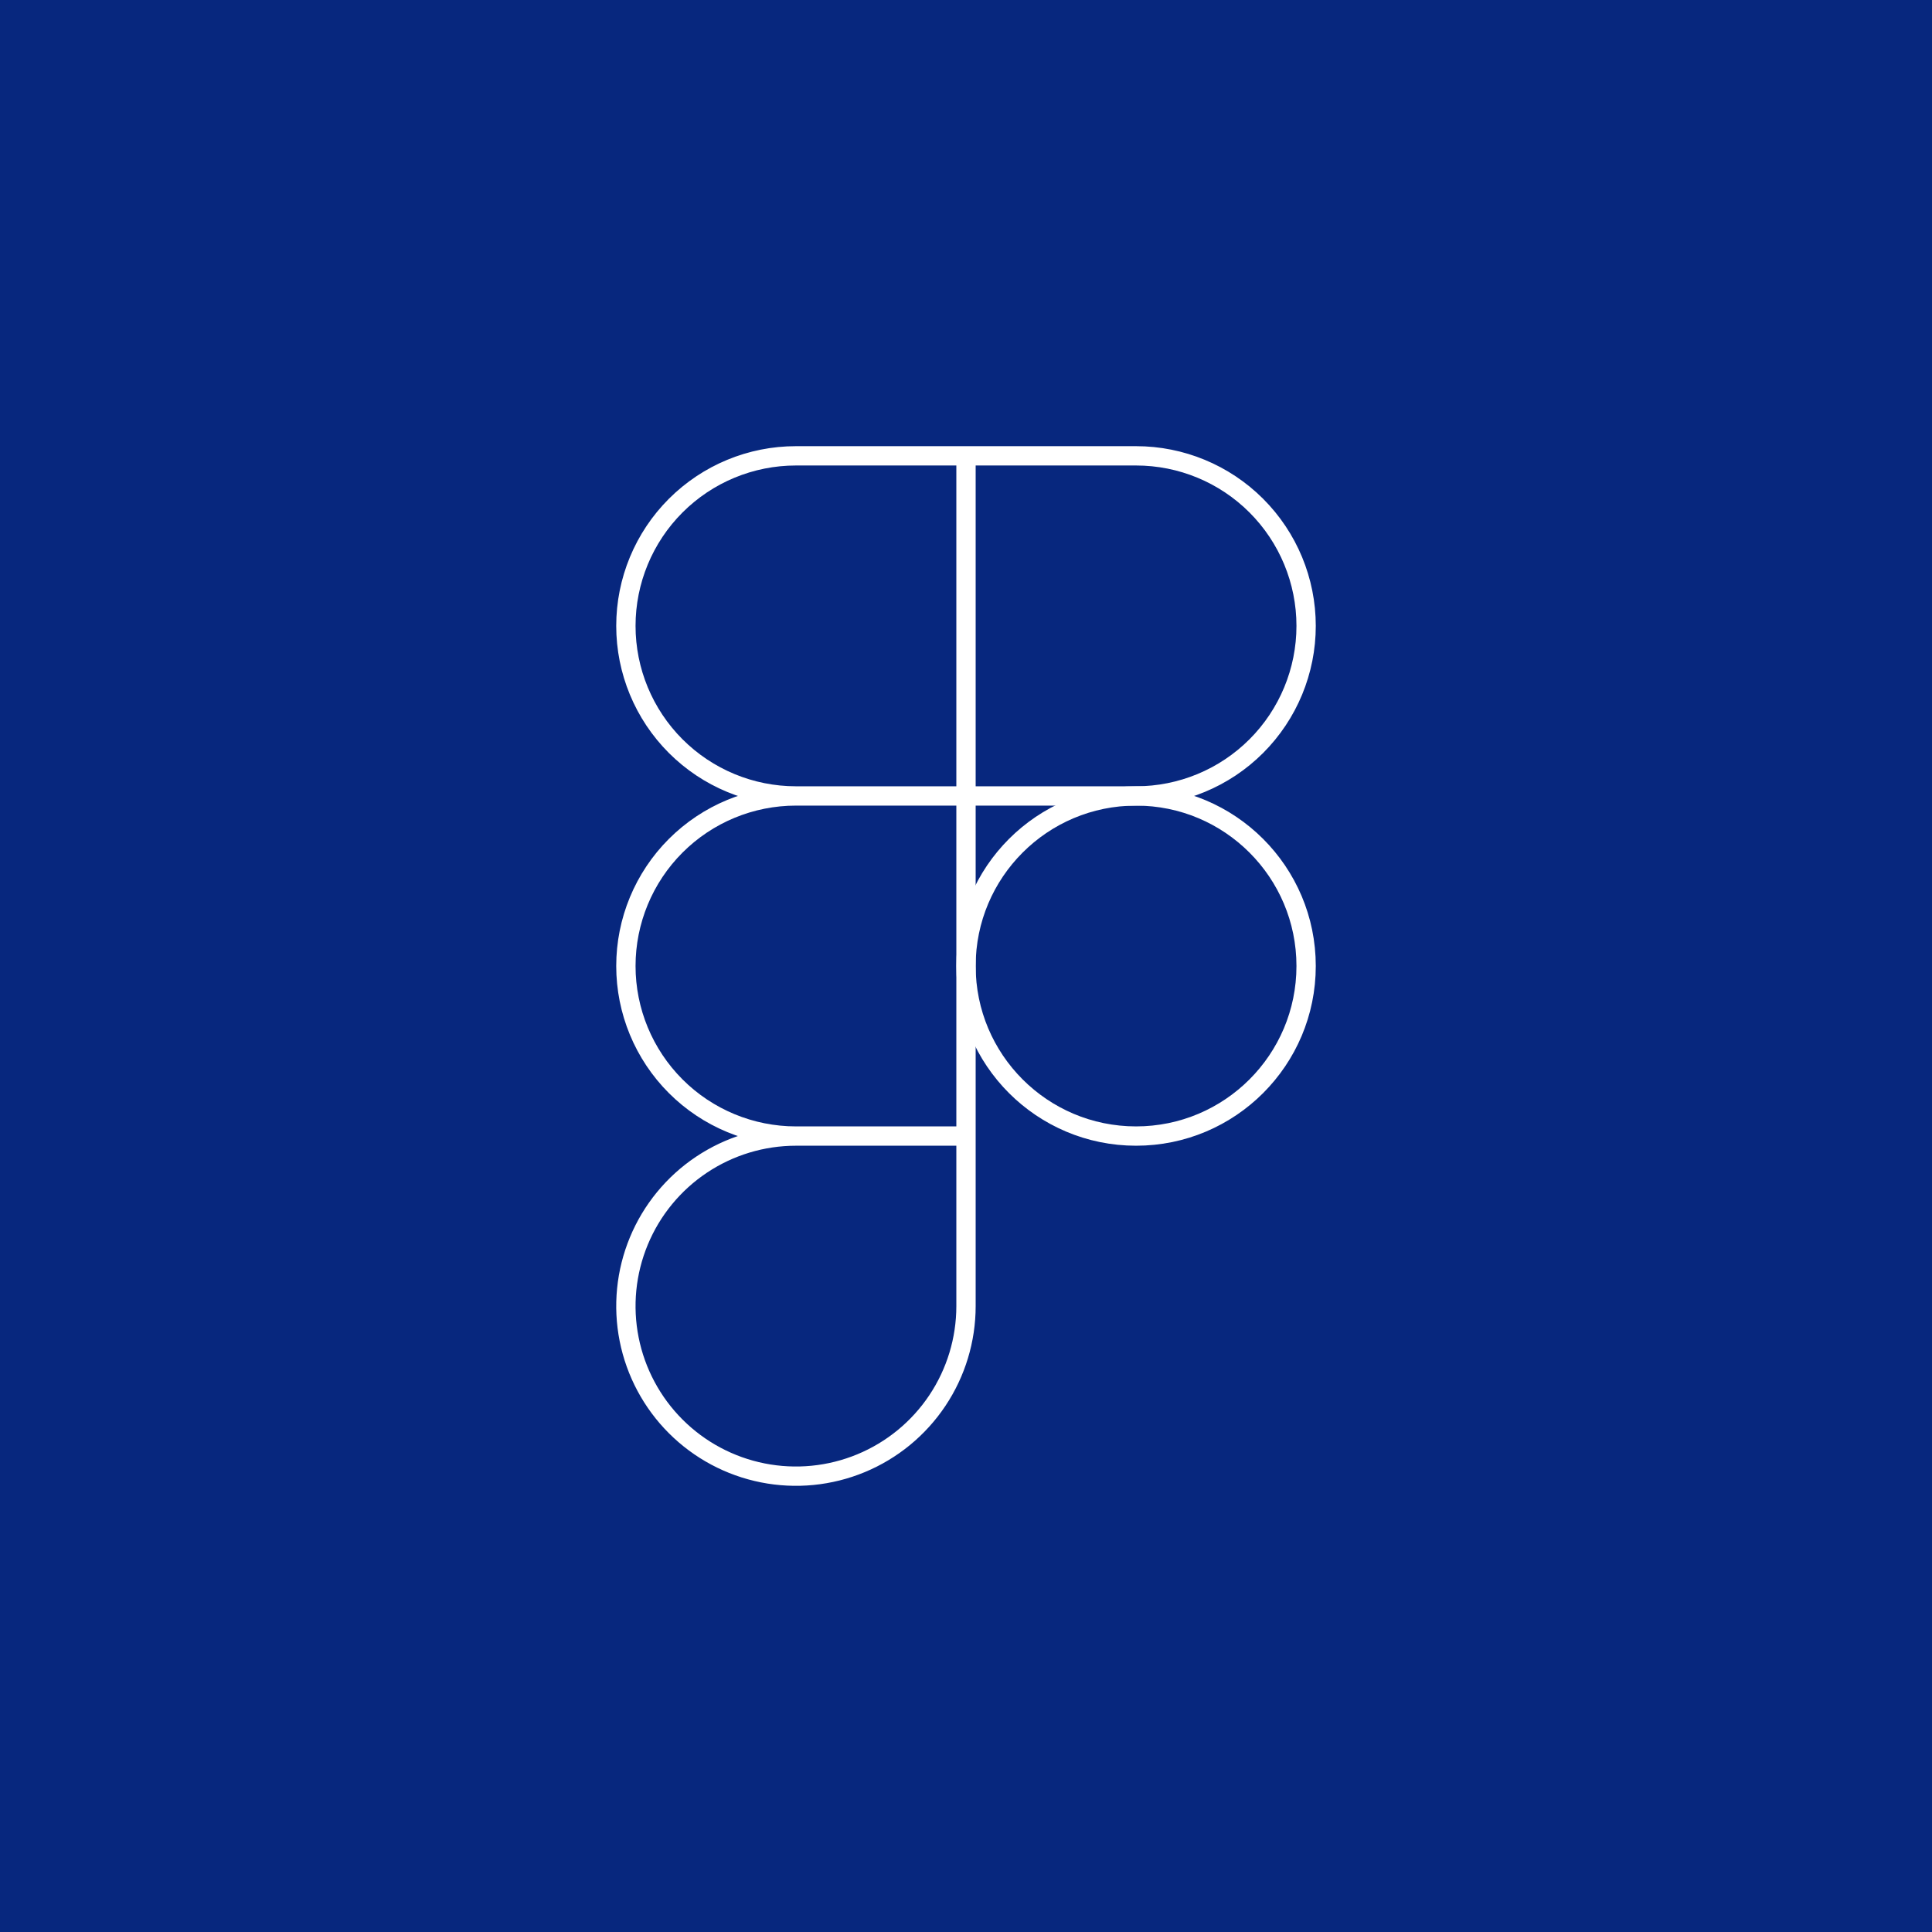 <svg width="1600" height="1600" viewBox="0 0 1600 1600" fill="none" xmlns="http://www.w3.org/2000/svg">
<rect width="1600" height="1600" fill="#07277E"/>
<path d="M940.833 940.834C1018.61 940.834 1081.67 877.78 1081.67 800C1081.67 722.22 1018.61 659.167 940.833 659.167C863.053 659.167 800 722.22 800 800C800 877.78 863.053 940.834 940.833 940.834Z" stroke="white" stroke-width="16" stroke-linecap="round" stroke-linejoin="round"/>
<path d="M659.167 940.833C631.313 940.833 604.084 949.093 580.924 964.568C557.764 980.043 539.713 1002.04 529.054 1027.77C518.395 1053.51 515.606 1081.82 521.04 1109.14C526.474 1136.46 539.887 1161.55 559.583 1181.25C579.279 1200.95 604.373 1214.36 631.692 1219.79C659.011 1225.23 687.328 1222.44 713.061 1211.78C738.795 1201.12 760.791 1183.07 776.266 1159.91C791.74 1136.75 800 1109.52 800 1081.67V940.833M659.167 940.833H800M659.167 940.833C621.816 940.833 585.994 925.996 559.583 899.584C533.171 873.173 518.334 837.351 518.334 800C518.334 762.649 533.171 726.827 559.583 700.416C585.994 674.004 621.816 659.167 659.167 659.167M800 940.833V659.167M800 377.5H940.834C978.185 377.5 1014.01 392.338 1040.42 418.749C1066.83 445.16 1081.67 480.982 1081.67 518.333C1081.67 555.685 1066.83 591.506 1040.42 617.918C1014.01 644.329 978.185 659.167 940.834 659.167H800M800 377.5V659.167M800 377.5H659.167C621.816 377.5 585.994 392.338 559.583 418.749C533.171 445.16 518.334 480.982 518.334 518.333C518.334 555.685 533.171 591.506 559.583 617.918C585.994 644.329 621.816 659.167 659.167 659.167M800 659.167H659.167" stroke="white" stroke-width="16" stroke-linecap="round" stroke-linejoin="round"/>
</svg>

